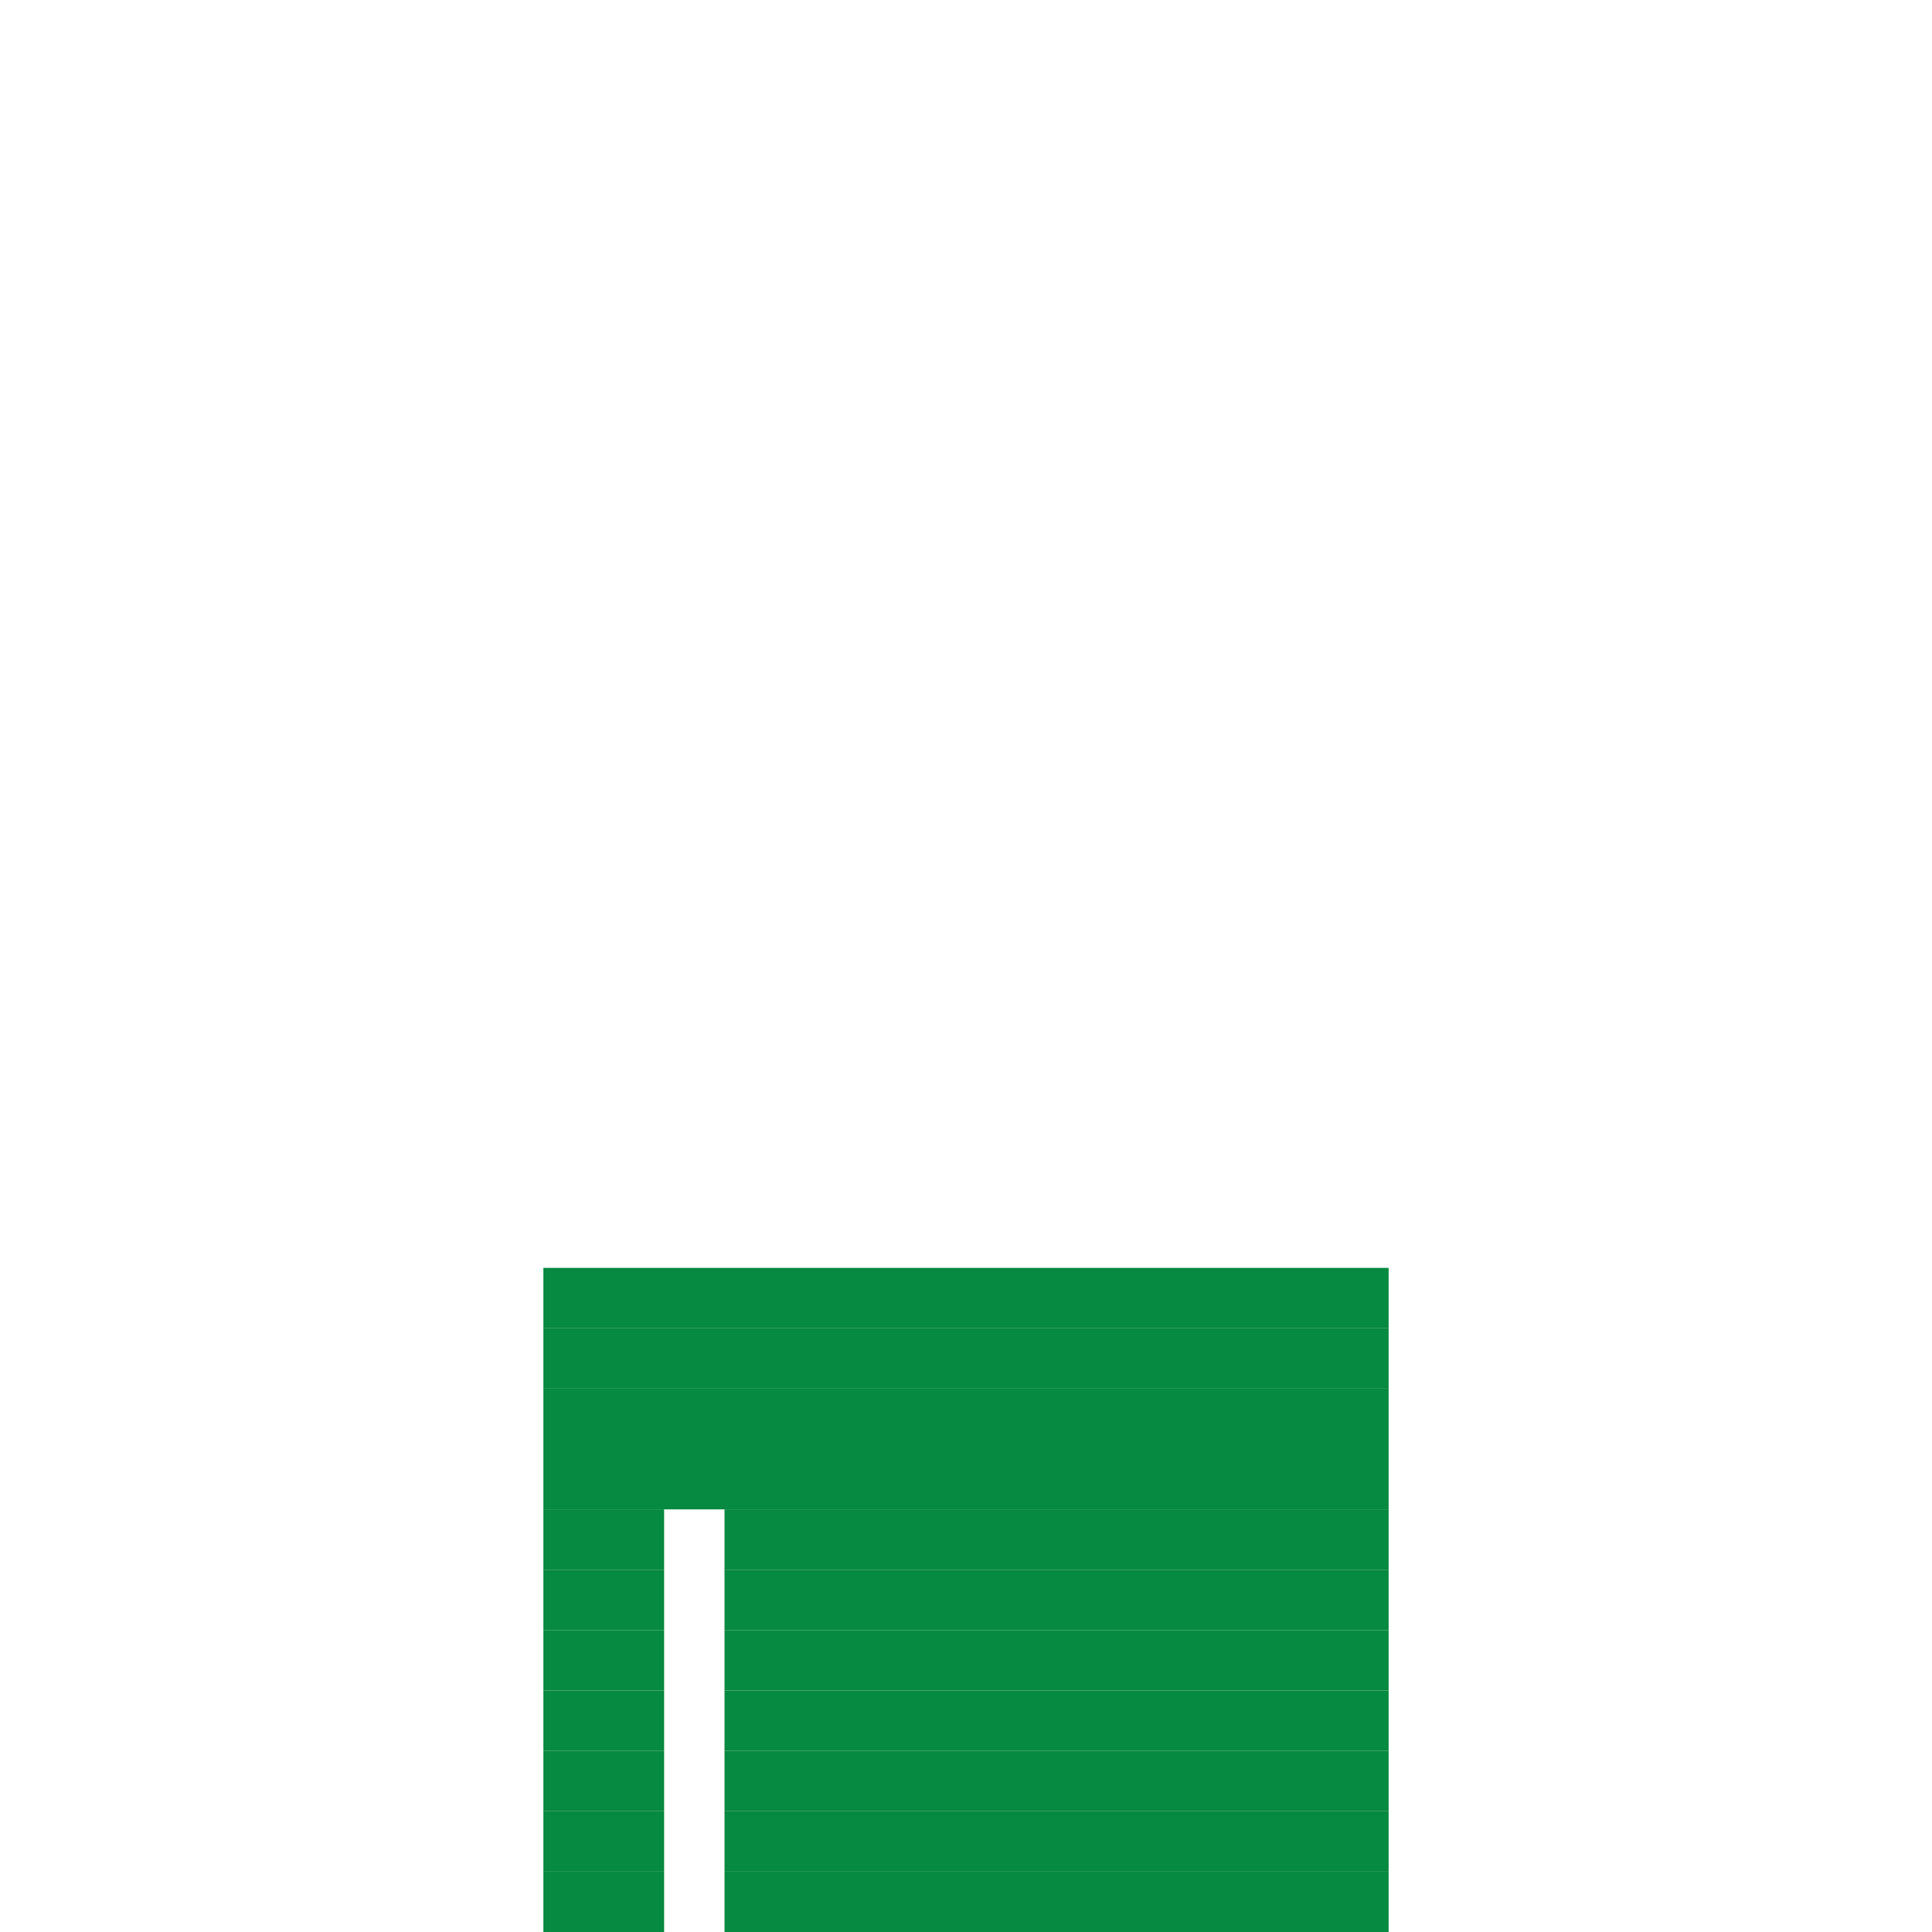 <svg width="320" height="320" viewBox="0 0 320 320" fill="none" xmlns="http://www.w3.org/2000/svg">
<path d="M230 210H90V220H230V210Z" fill="#068940"/>
<path d="M230 220H90V230H230V220Z" fill="#068940"/>
<path d="M230 230H90V240H230V230Z" fill="#068940"/>
<path d="M230 240H90V250H230V240Z" fill="#068940"/>
<path d="M110 250H90V260H110V250Z" fill="#068940"/>
<path d="M230 250H120V260H230V250Z" fill="#068940"/>
<path d="M110 260H90V270H110V260Z" fill="#068940"/>
<path d="M230 260H120V270H230V260Z" fill="#068940"/>
<path d="M110 270H90V280H110V270Z" fill="#068940"/>
<path d="M230 270H120V280H230V270Z" fill="#068940"/>
<path d="M110 280H90V290H110V280Z" fill="#068940"/>
<path d="M230 280H120V290H230V280Z" fill="#068940"/>
<path d="M110 290H90V300H110V290Z" fill="#068940"/>
<path d="M230 290H120V300H230V290Z" fill="#068940"/>
<path d="M110 300H90V310H110V300Z" fill="#068940"/>
<path d="M230 300H120V310H230V300Z" fill="#068940"/>
<path d="M110 310H90V320H110V310Z" fill="#068940"/>
<path d="M230 310H120V320H230V310Z" fill="#068940"/>
</svg>
